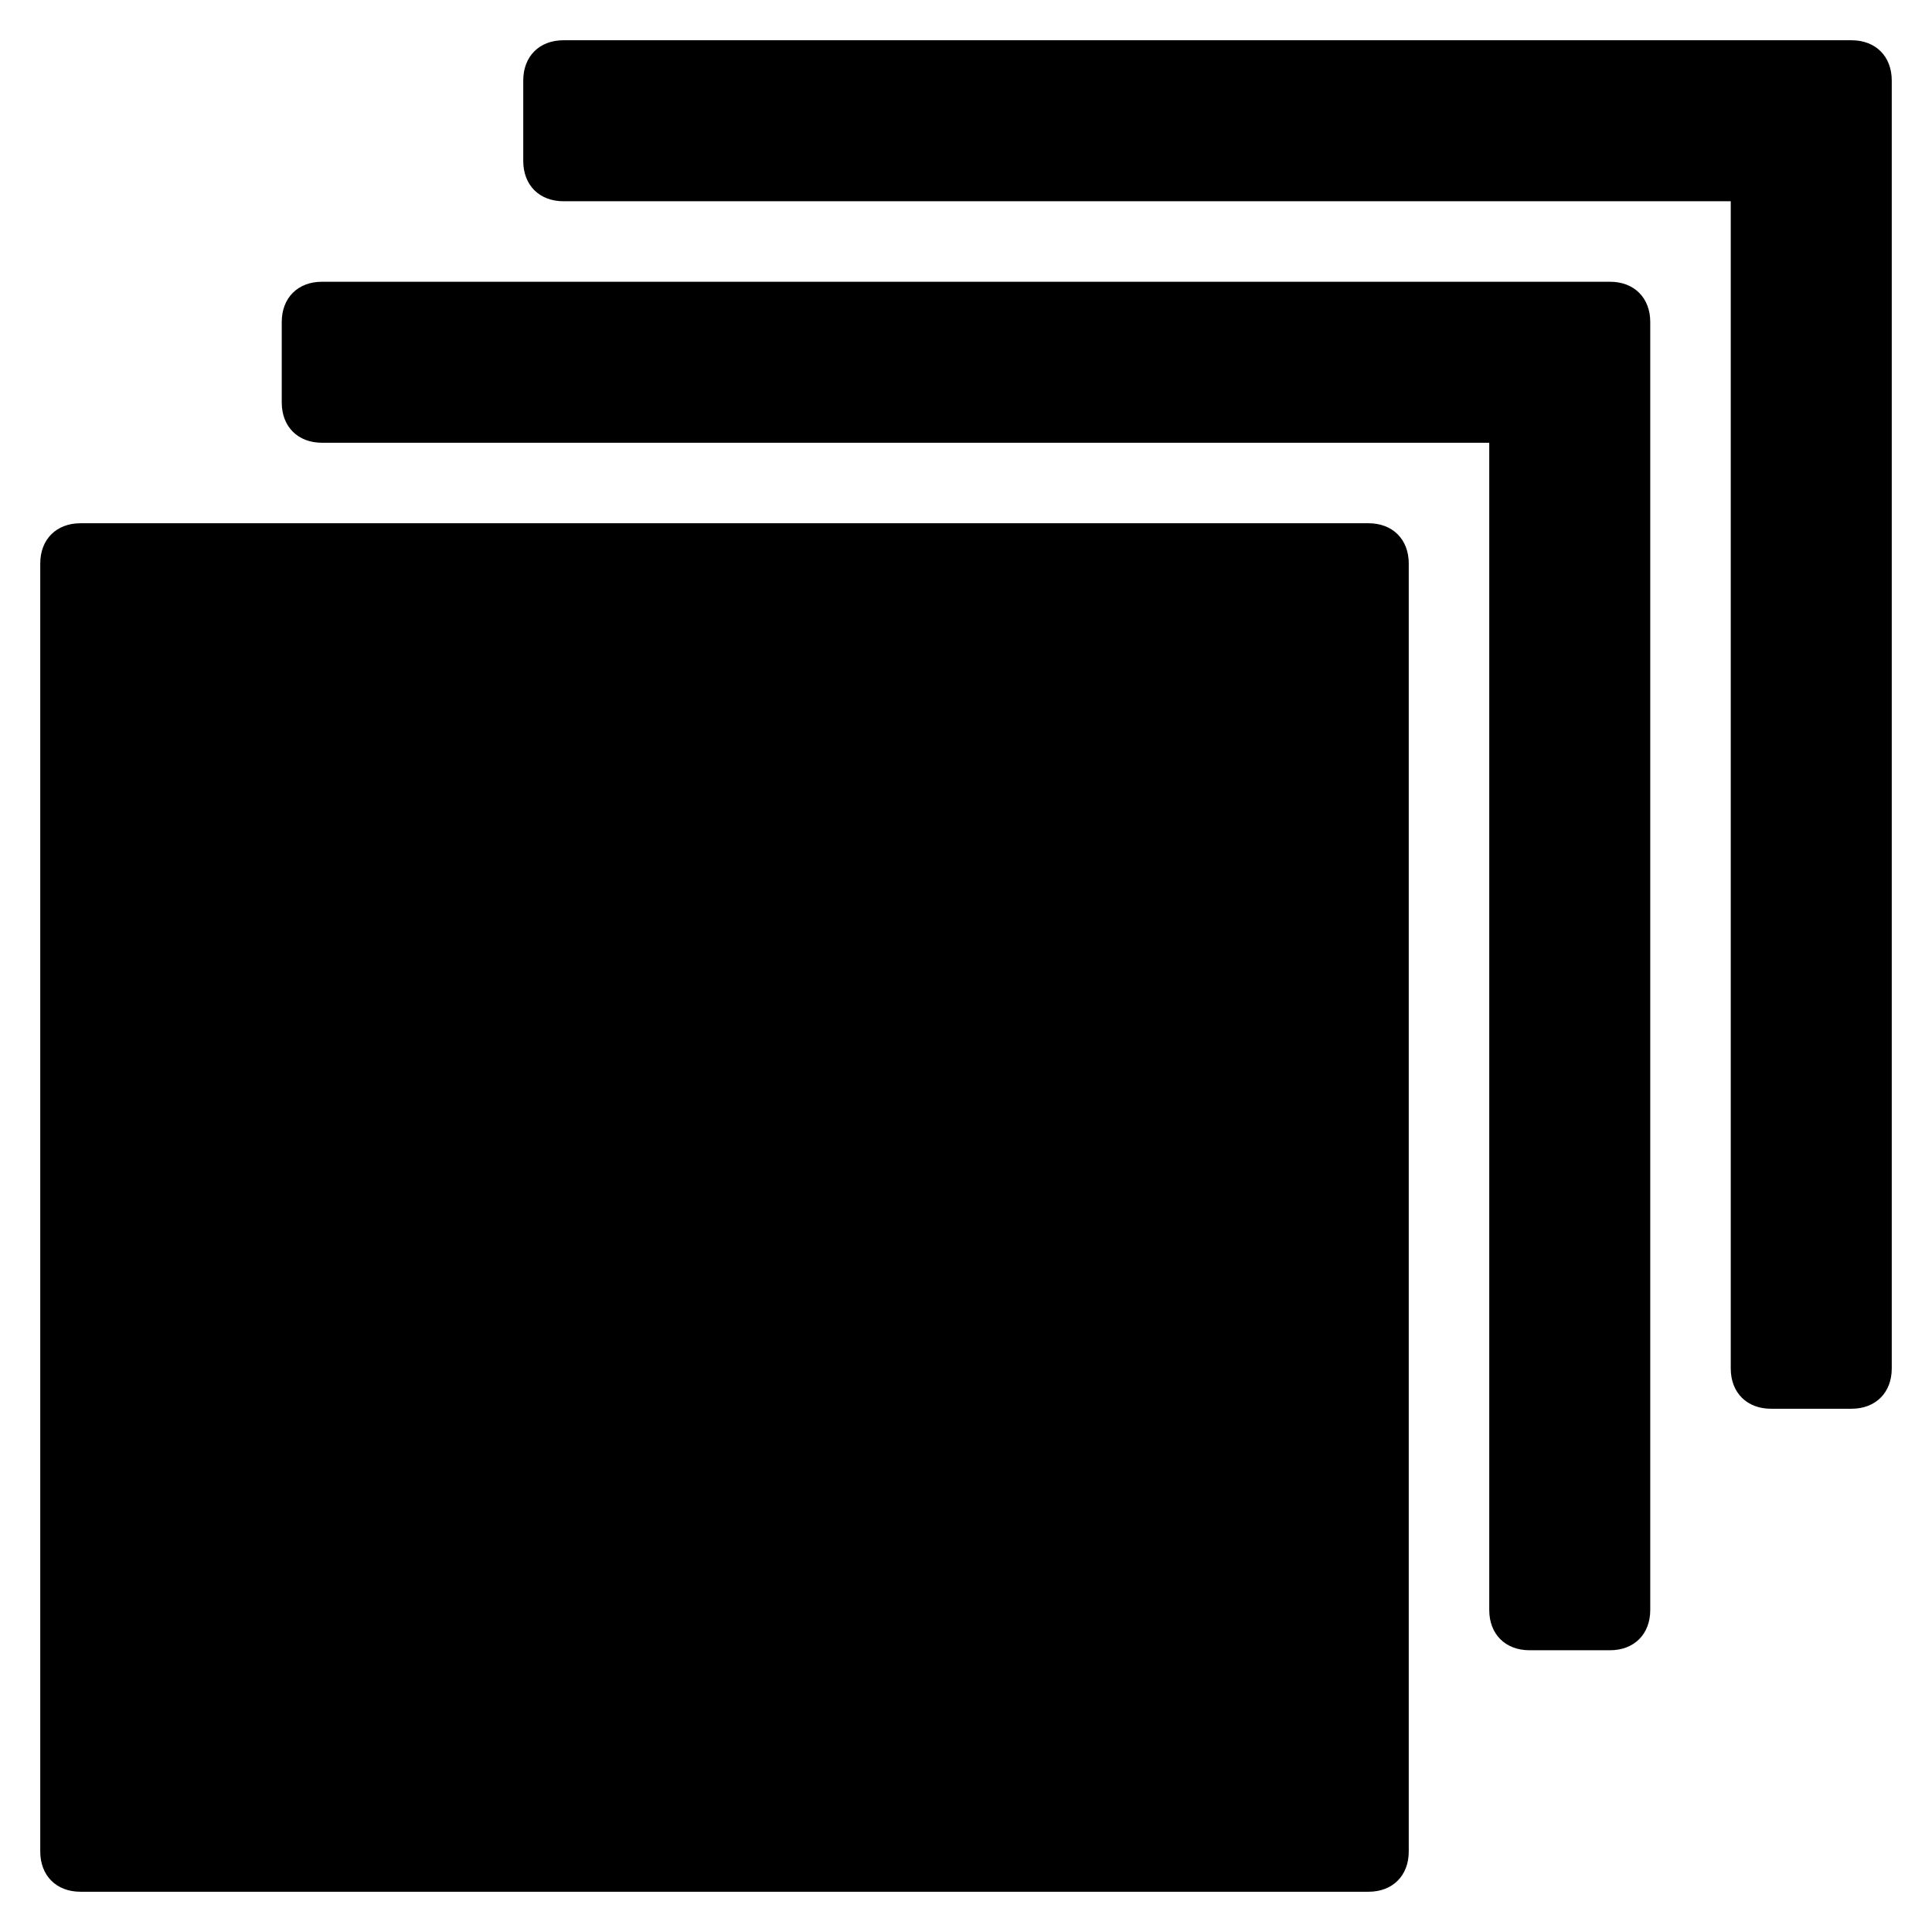 <?xml version="1.0" encoding="utf-8"?>
<!-- Generator: Adobe Illustrator 19.1.0, SVG Export Plug-In . SVG Version: 6.00 Build 0)  -->
<!DOCTYPE svg PUBLIC "-//W3C//DTD SVG 1.1//EN" "http://www.w3.org/Graphics/SVG/1.1/DTD/svg11.dtd">
<svg version="1.1" id="Layer_1" xmlns="http://www.w3.org/2000/svg" xmlns:xlink="http://www.w3.org/1999/xlink" x="0px" y="0px"
	 width="48px" height="48px" viewBox="0 0 48 48" enable-background="new 0 0 48 48" xml:space="preserve">
<path d="M34,13H2c-0.6,0-1,0.4-1,1v32c0,0.6,0.4,1,1,1h32c0.6,0,1-0.4,1-1V14C35,13.4,34.6,13,34,13z"/>
<path d="M40,7H8C7.4,7,7,7.4,7,8v2c0,0.6,0.4,1,1,1h29v29c0,0.6,0.4,1,1,1h2c0.6,0,1-0.4,1-1V8C41,7.4,40.6,7,40,7z"/>
<path d="M46,1H14c-0.6,0-1,0.4-1,1v2c0,0.6,0.4,1,1,1h29v29c0,0.6,0.4,1,1,1h2c0.6,0,1-0.4,1-1V2C47,1.4,46.6,1,46,1z"/>
</svg>
